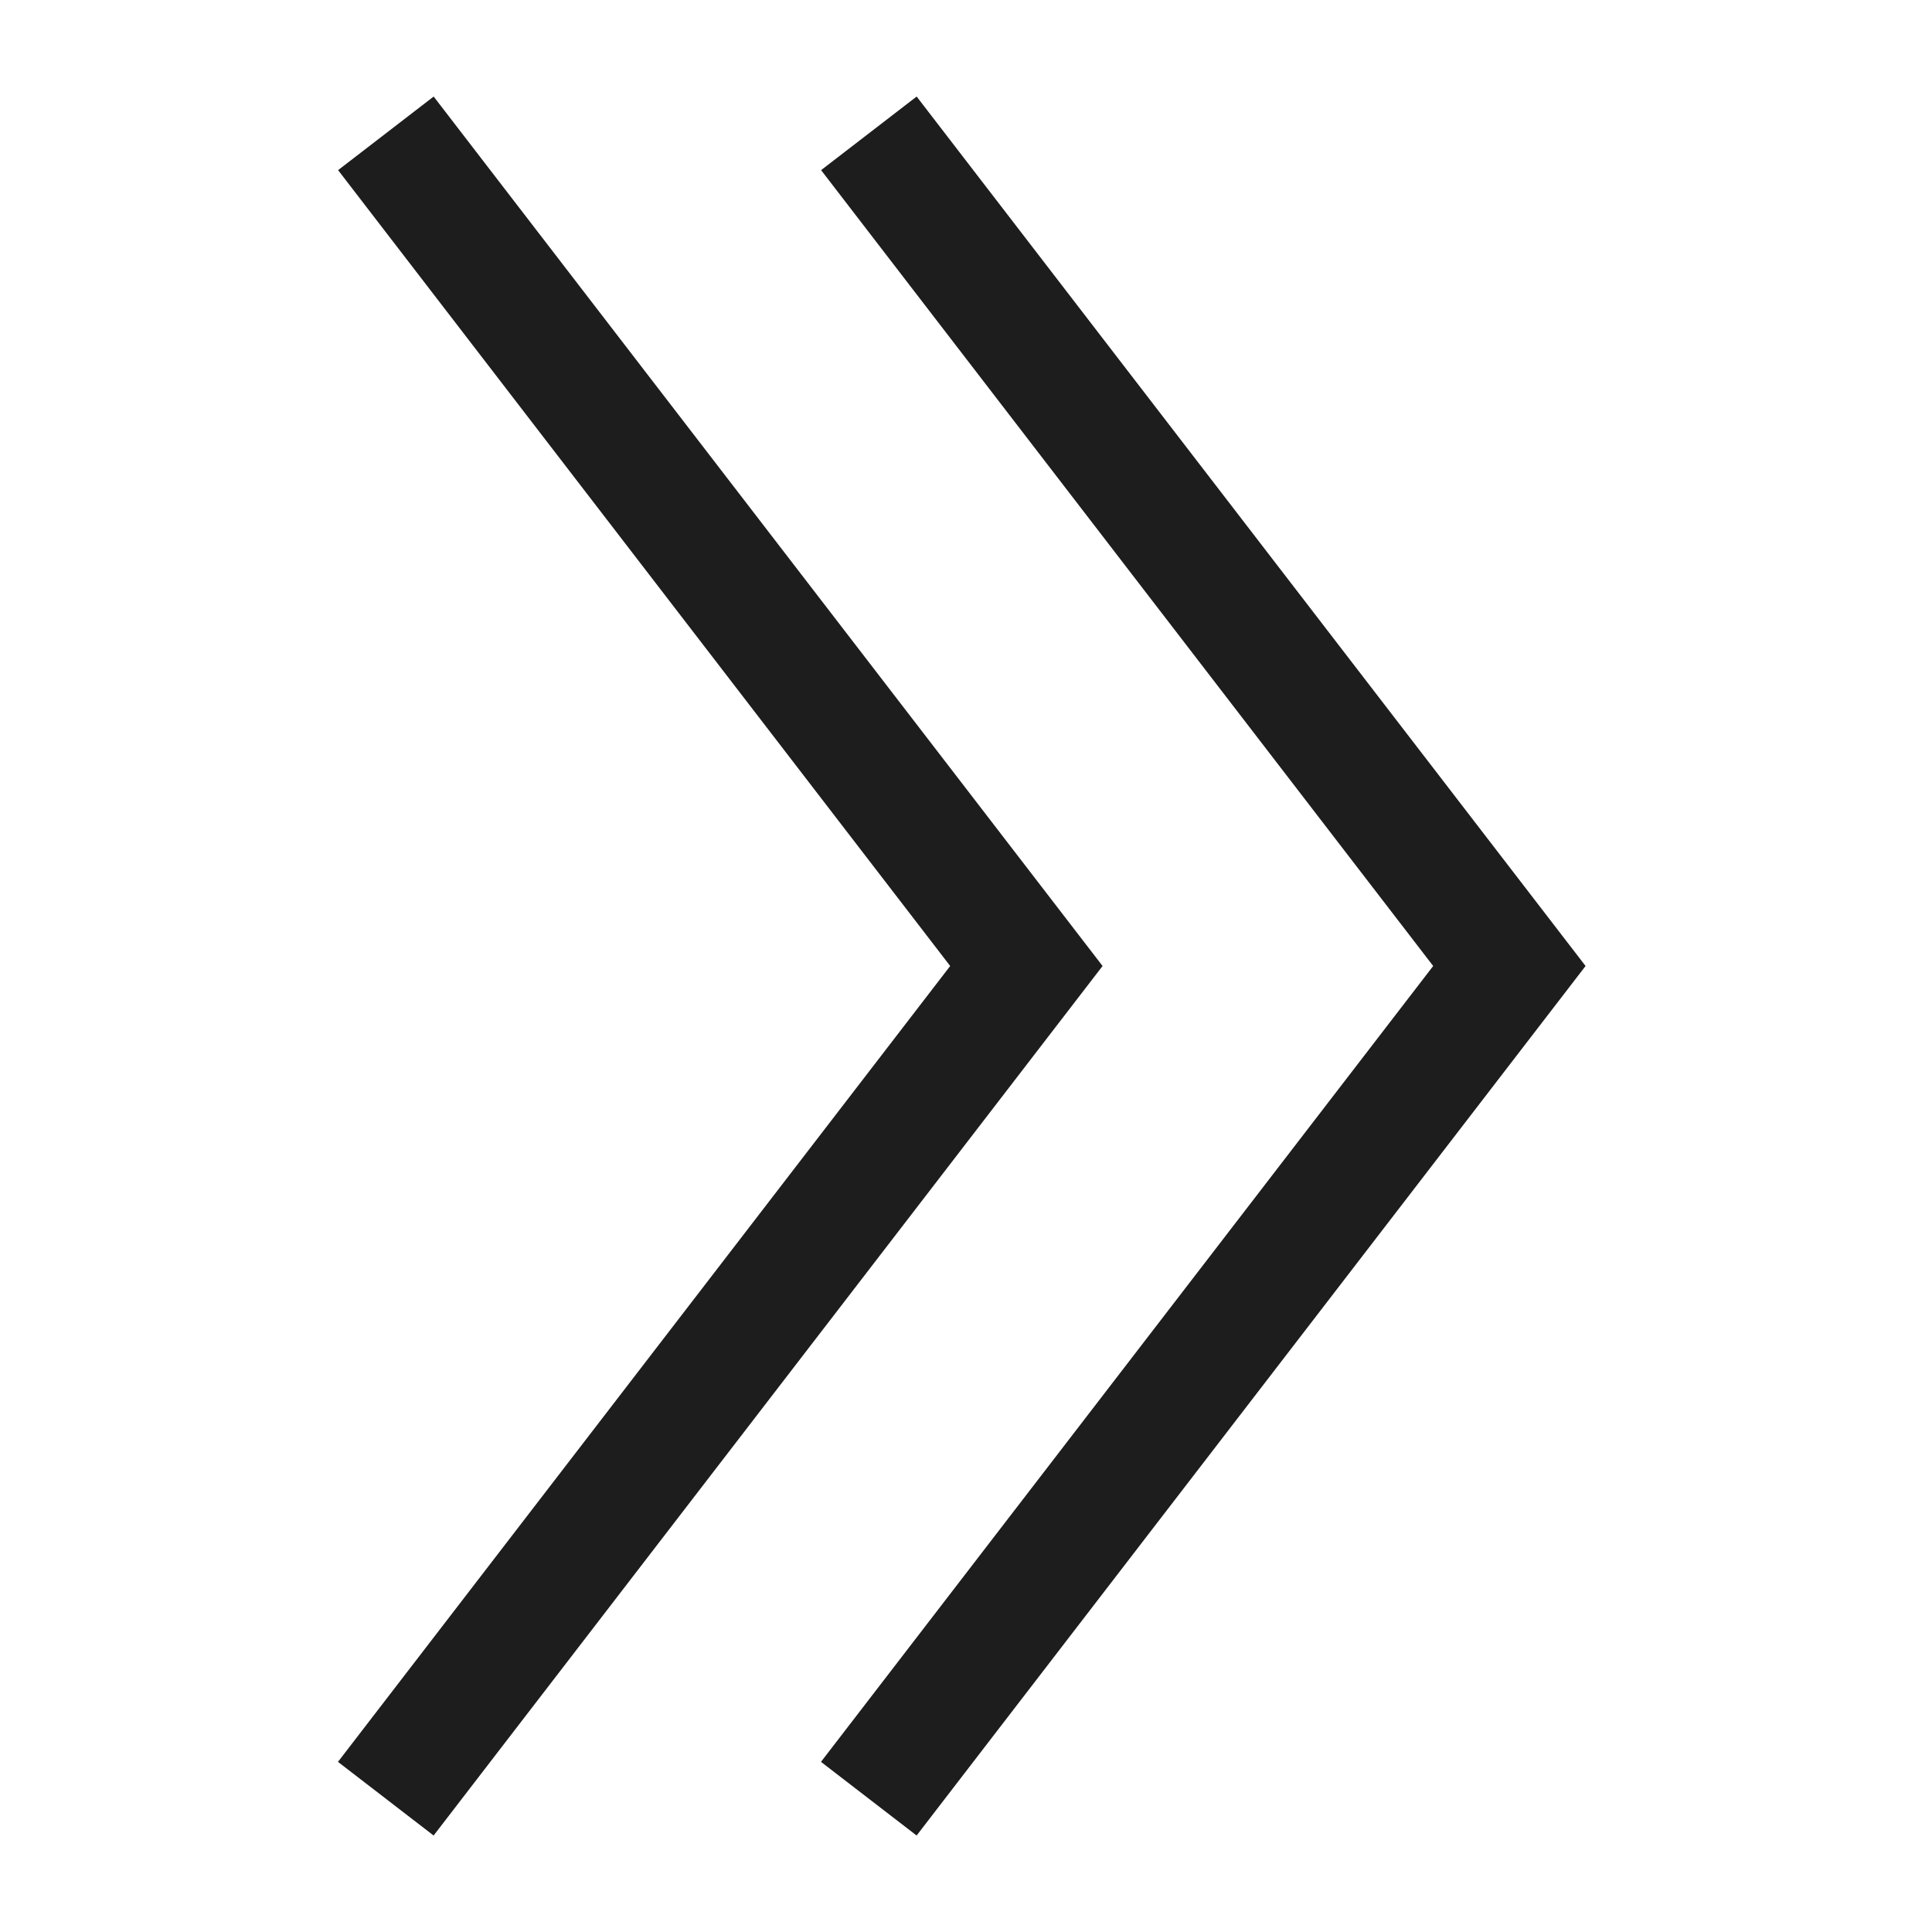 <svg xmlns="http://www.w3.org/2000/svg" width="16" height="16" fill="none" viewBox="0 0 16 16">
  <path fill="#1D1D1D" fill-rule="evenodd" d="M3.591.799 9.131 8l-5.54 7.201-.792-.61L7.869 8 2.8 1.409l.792-.61Zm4 0L13.131 8l-5.54 7.201-.792-.61L11.869 8 6.8 1.409l.792-.61Z" clip-rule="evenodd"/>
</svg>
